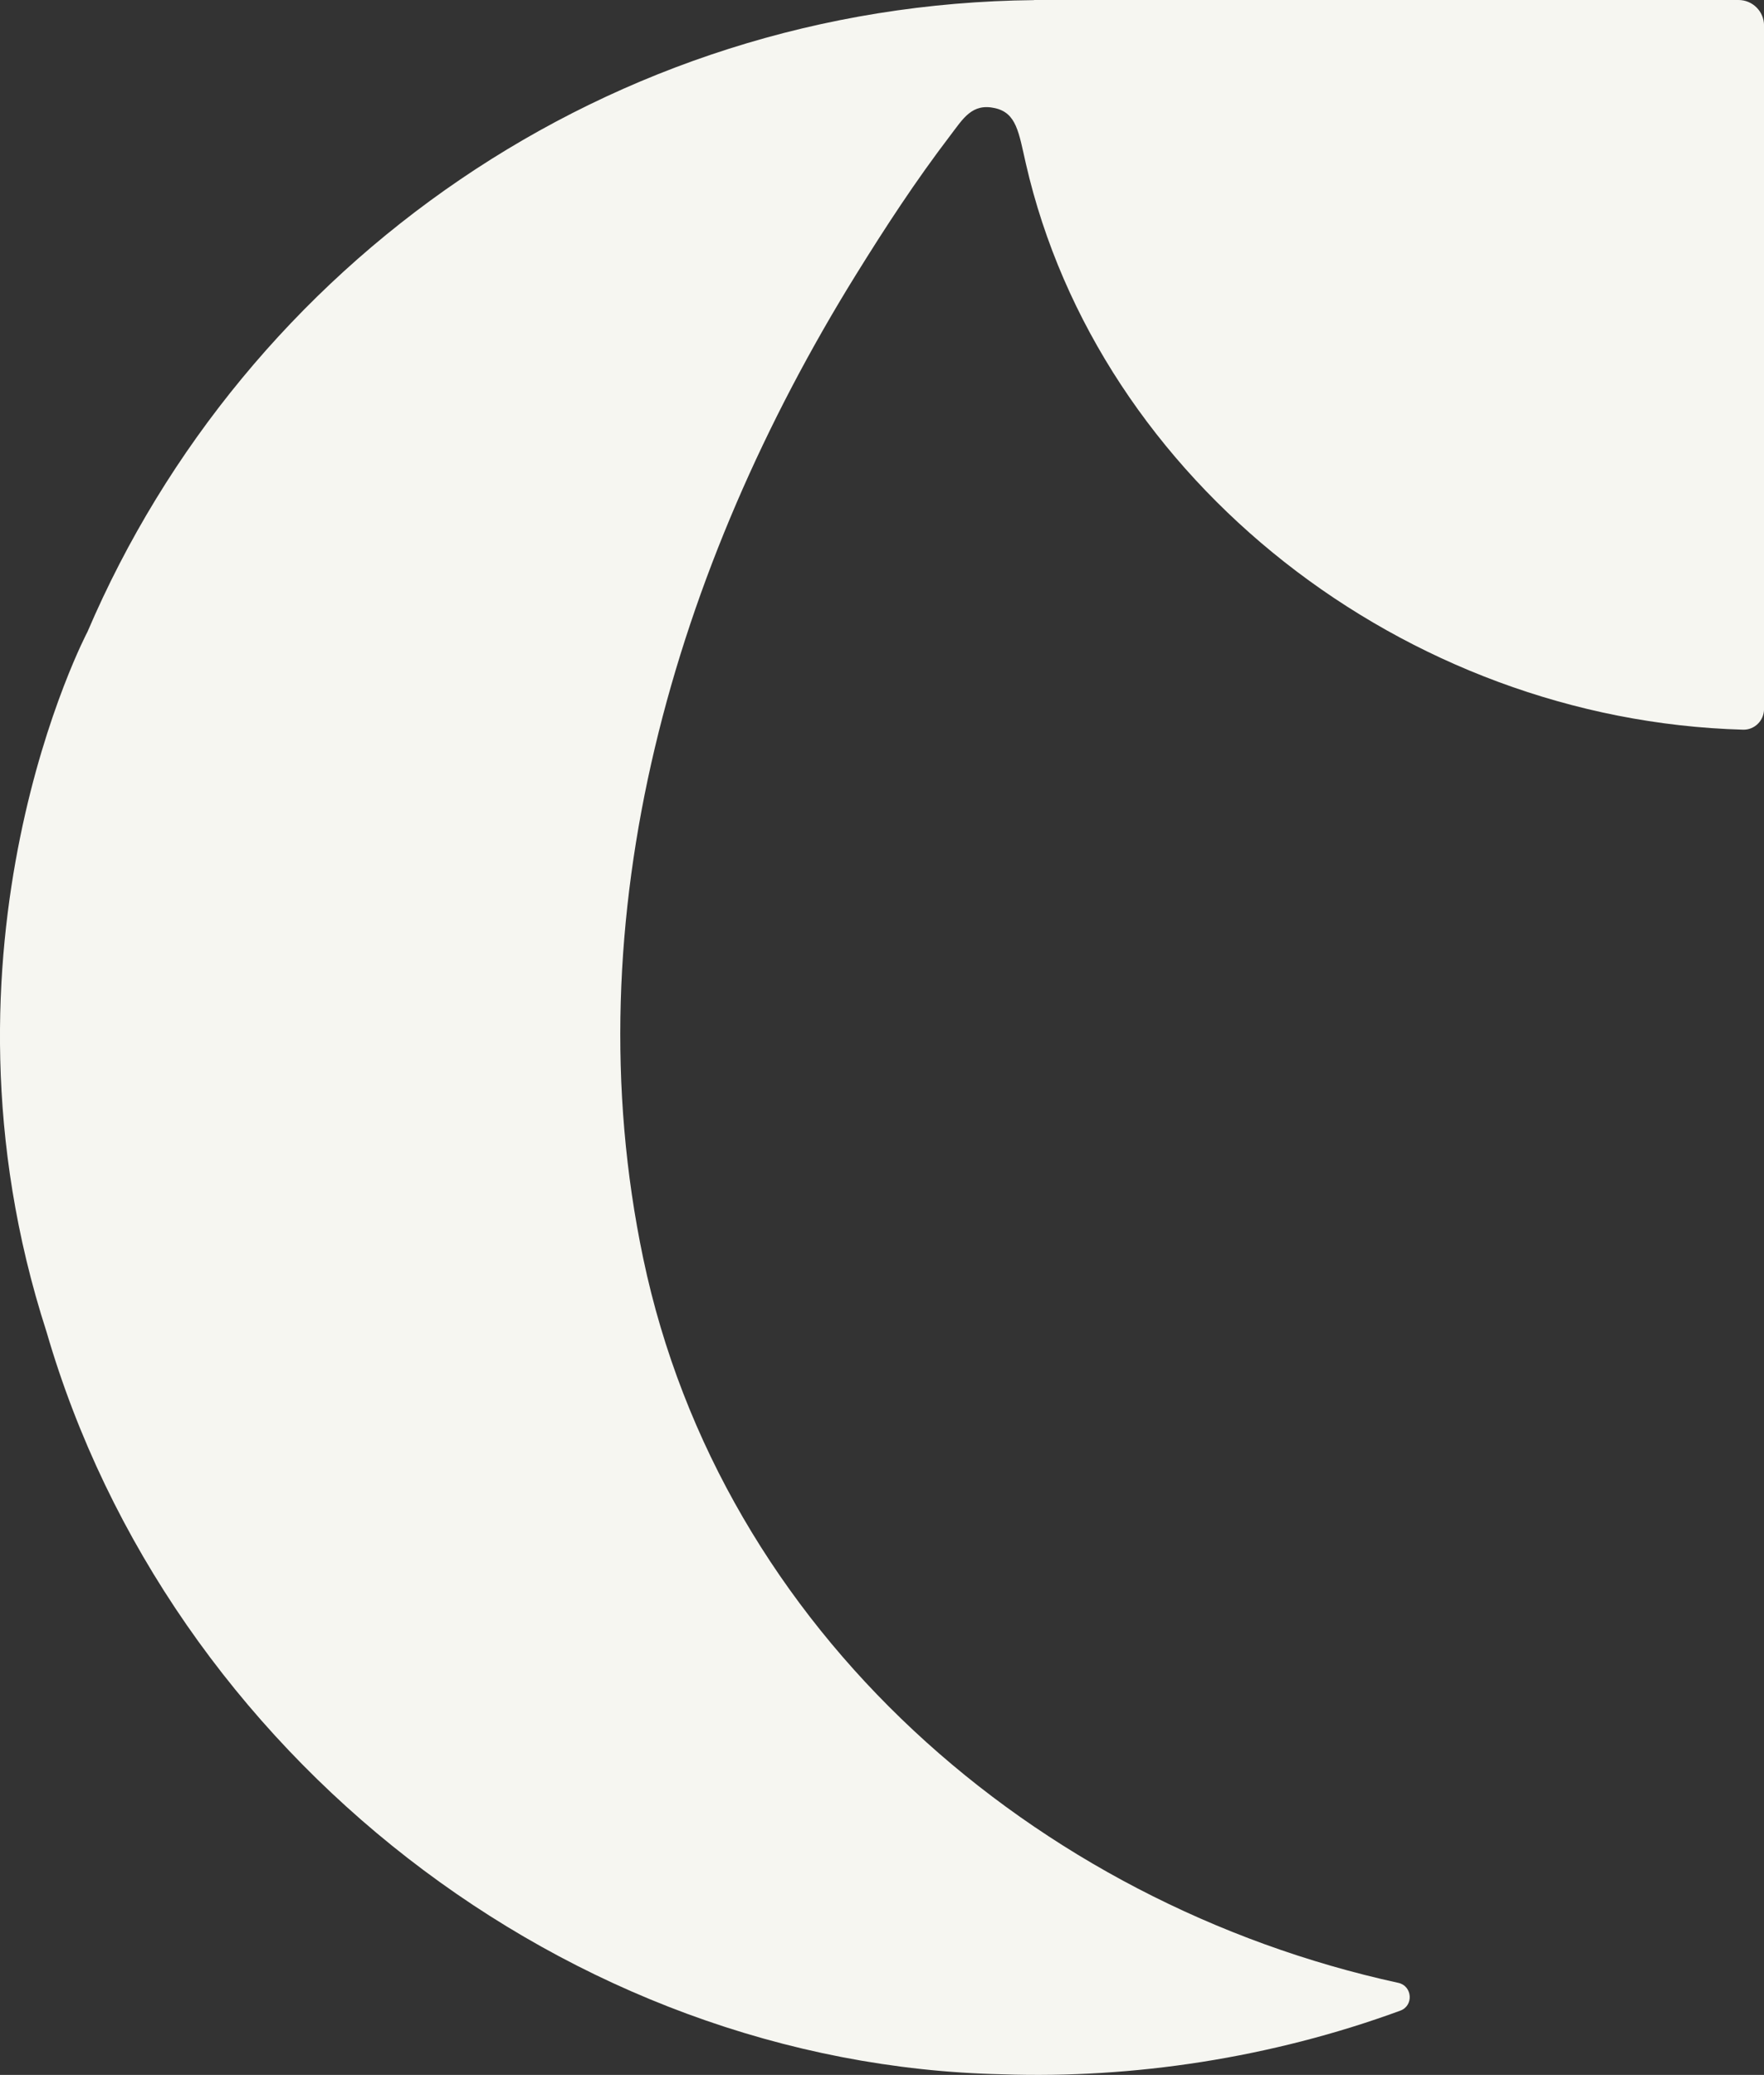 <?xml version="1.0" encoding="UTF-8"?><svg id="A" xmlns="http://www.w3.org/2000/svg" viewBox="0 0 434.41 511.02"><rect x="0" y="0" width="434.41" height="511.02" fill="#333333" stroke="none"/><defs><style>.cls-1{fill:#f6f6f1;}</style></defs><path class="cls-1" d="M11.46,328.02c30.24,104.13,128.53,180.57,235.41,182.85,32.09,1.1,66.16-4,97.98-15.68,3.33-1.22,2.98-6.08-.48-6.84-89.65-19.56-166.71-86.72-185.96-178.39-17.69-84.25,7.85-170.41,52.35-242.25,7.3-11.78,14.74-23.17,23.25-34.33,3.19-4.18,5.35-8.02,11.01-6.75,5.32,1.19,5.86,5.99,7.61,13.65,17.91,78.28,93.22,137.09,176.62,139.43,2.84,.08,5.17-2.25,5.17-5.1V6.29c0-3.47-2.81-6.29-6.29-6.29H254.63V.03C149.96,1.06,60.33,64.86,21.55,155.59c0,0-40.84,77.32-10.09,172.43Z"/></svg>